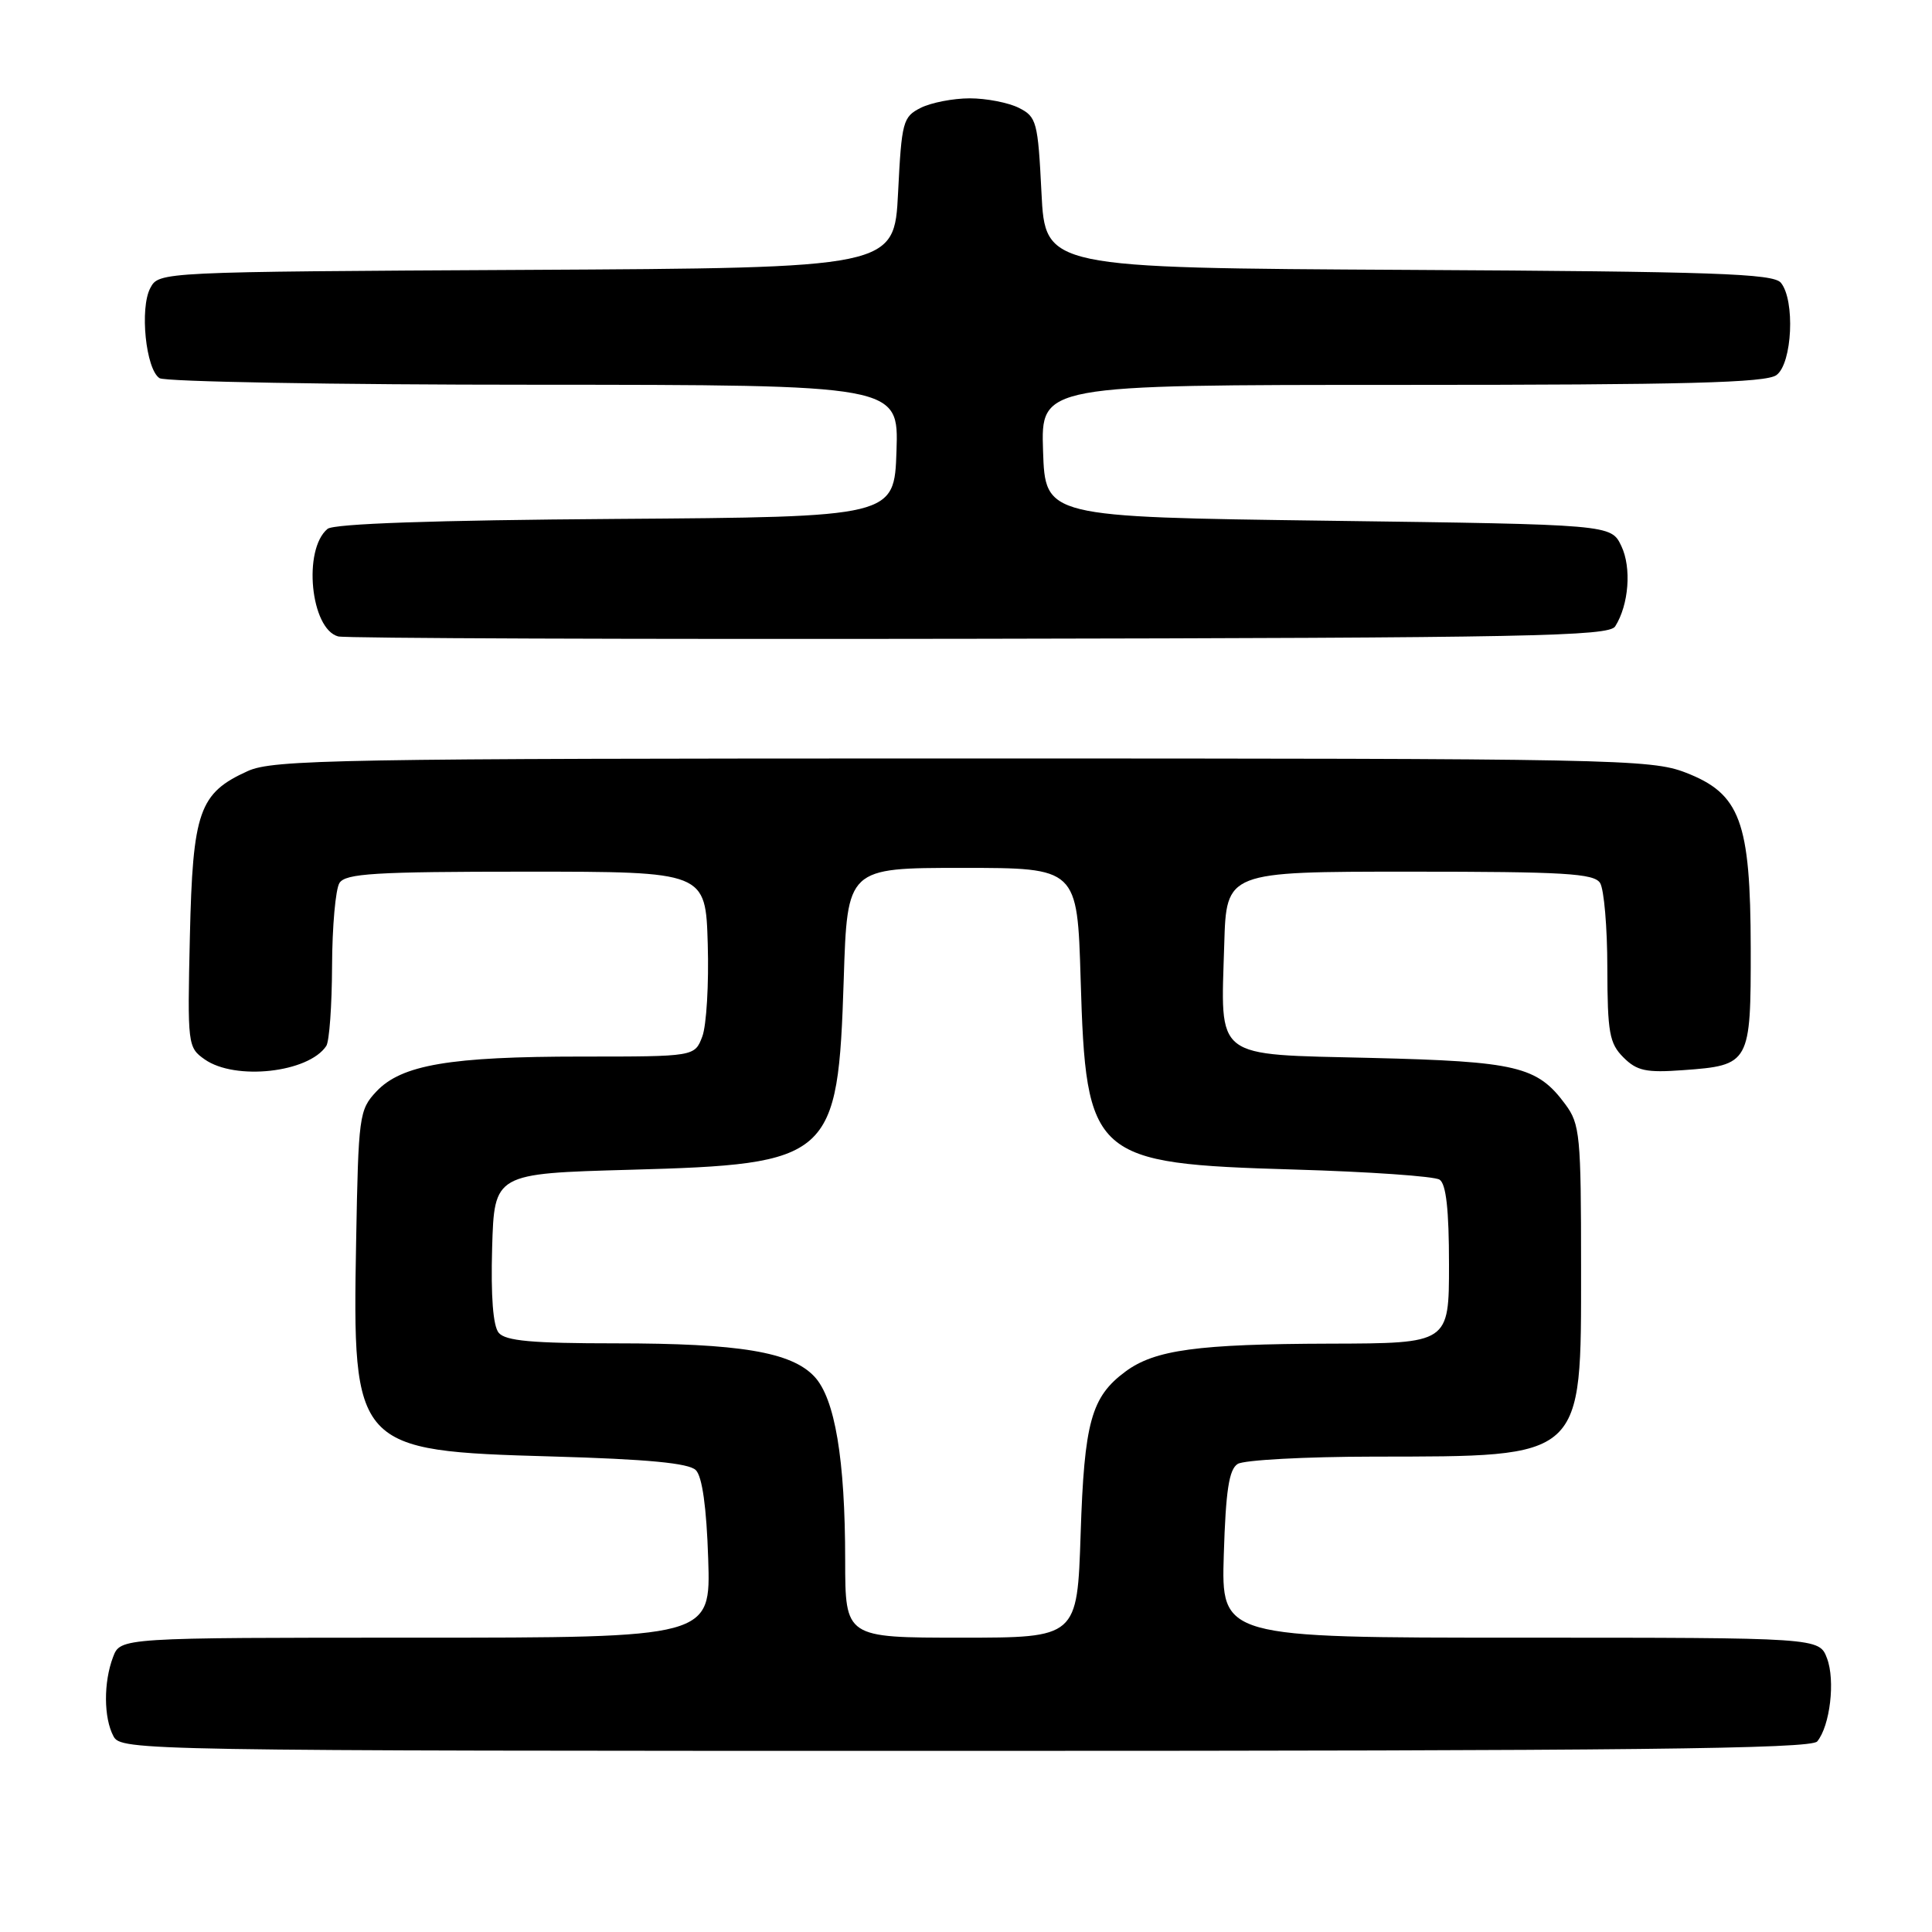<?xml version="1.0" encoding="UTF-8" standalone="no"?>
<!DOCTYPE svg PUBLIC "-//W3C//DTD SVG 1.1//EN" "http://www.w3.org/Graphics/SVG/1.1/DTD/svg11.dtd" >
<svg xmlns="http://www.w3.org/2000/svg" xmlns:xlink="http://www.w3.org/1999/xlink" version="1.1" viewBox="0 0 256 256">
 <g >
 <path fill="currentColor"
d=" M 240.79 230.75 C 242.49 228.69 243.20 222.67 242.09 219.74 C 241.05 217.00 241.05 217.00 201.44 217.00 C 161.82 217.00 161.82 217.00 162.16 205.96 C 162.42 197.51 162.85 194.70 164.00 193.98 C 164.82 193.46 172.93 193.02 182.00 193.01 C 210.05 192.97 209.50 193.48 209.50 167.97 C 209.50 150.44 209.36 148.95 207.41 146.32 C 203.69 141.29 201.01 140.65 181.68 140.18 C 160.62 139.67 161.76 140.55 162.22 125.09 C 162.50 115.50 162.50 115.50 186.79 115.50 C 207.29 115.50 211.22 115.73 212.02 117.00 C 212.54 117.83 212.98 122.89 212.98 128.25 C 213.00 136.83 213.25 138.25 215.11 140.11 C 216.90 141.90 218.12 142.16 223.03 141.80 C 231.88 141.16 232.00 140.93 231.98 125.63 C 231.95 108.82 230.60 105.17 223.35 102.37 C 218.74 100.59 214.04 100.50 127.50 100.50 C 44.71 100.50 36.17 100.65 32.83 102.17 C 26.38 105.09 25.54 107.48 25.16 124.08 C 24.83 138.47 24.87 138.79 27.13 140.38 C 31.17 143.21 40.87 142.14 43.23 138.60 C 43.64 138.00 43.98 133.22 44.00 128.00 C 44.02 122.78 44.46 117.83 44.98 117.00 C 45.78 115.74 49.66 115.50 69.71 115.50 C 93.50 115.50 93.50 115.50 93.78 125.09 C 93.94 130.37 93.61 135.88 93.06 137.34 C 92.05 140.00 92.05 140.00 77.07 140.00 C 59.60 140.00 53.20 141.09 49.87 144.63 C 47.59 147.06 47.49 147.84 47.19 164.46 C 46.69 191.93 46.98 192.25 73.15 192.99 C 85.80 193.35 91.28 193.87 92.20 194.80 C 93.05 195.64 93.62 199.73 93.84 206.55 C 94.18 217.00 94.18 217.00 55.07 217.00 C 15.95 217.00 15.95 217.00 14.98 219.57 C 13.71 222.91 13.73 227.63 15.04 230.07 C 16.05 231.96 18.36 232.00 127.91 232.00 C 216.17 232.00 239.97 231.74 240.79 230.75 Z  M 214.02 83.00 C 215.83 80.14 216.21 75.21 214.83 72.34 C 213.47 69.50 213.47 69.50 175.99 69.00 C 138.50 68.50 138.50 68.50 138.21 59.75 C 137.92 51.00 137.92 51.00 185.77 51.00 C 223.40 51.00 234.00 50.72 235.39 49.70 C 237.49 48.17 237.88 39.77 235.97 37.46 C 234.96 36.25 227.14 35.98 186.64 35.76 C 138.50 35.50 138.50 35.50 138.00 25.53 C 137.53 16.12 137.36 15.48 135.00 14.29 C 133.62 13.60 130.70 13.03 128.50 13.03 C 126.30 13.03 123.38 13.60 122.00 14.29 C 119.64 15.48 119.47 16.12 119.00 25.53 C 118.50 35.50 118.50 35.50 69.78 35.76 C 21.17 36.02 21.06 36.02 19.92 38.16 C 18.49 40.83 19.32 48.95 21.14 50.11 C 21.89 50.58 44.23 50.98 70.79 50.98 C 119.08 51.00 119.08 51.00 118.79 59.75 C 118.50 68.50 118.50 68.50 81.59 68.76 C 57.51 68.93 44.23 69.39 43.40 70.08 C 40.11 72.81 41.15 83.35 44.81 84.33 C 45.74 84.58 83.98 84.72 129.79 84.64 C 202.63 84.52 213.19 84.31 214.02 83.00 Z  M 111.99 206.75 C 111.99 193.36 110.63 185.30 107.91 182.40 C 104.85 179.14 98.01 178.00 81.57 178.00 C 70.52 178.00 66.98 177.68 66.08 176.60 C 65.33 175.69 65.03 171.76 65.21 165.35 C 65.50 155.50 65.50 155.50 83.50 155.00 C 110.25 154.26 111.03 153.56 111.80 129.75 C 112.27 115.00 112.27 115.00 127.51 115.00 C 142.75 115.00 142.75 115.00 143.19 129.75 C 143.90 153.49 144.68 154.18 171.50 154.97 C 181.40 155.26 190.06 155.86 190.75 156.31 C 191.62 156.87 192.00 160.30 192.00 167.56 C 192.00 178.00 192.00 178.00 176.25 178.04 C 158.66 178.09 153.02 178.86 149.14 181.73 C 144.59 185.09 143.67 188.43 143.19 203.25 C 142.74 217.00 142.74 217.00 127.37 217.00 C 112.00 217.00 112.00 217.00 111.99 206.75 Z "/>
</g>
</svg>